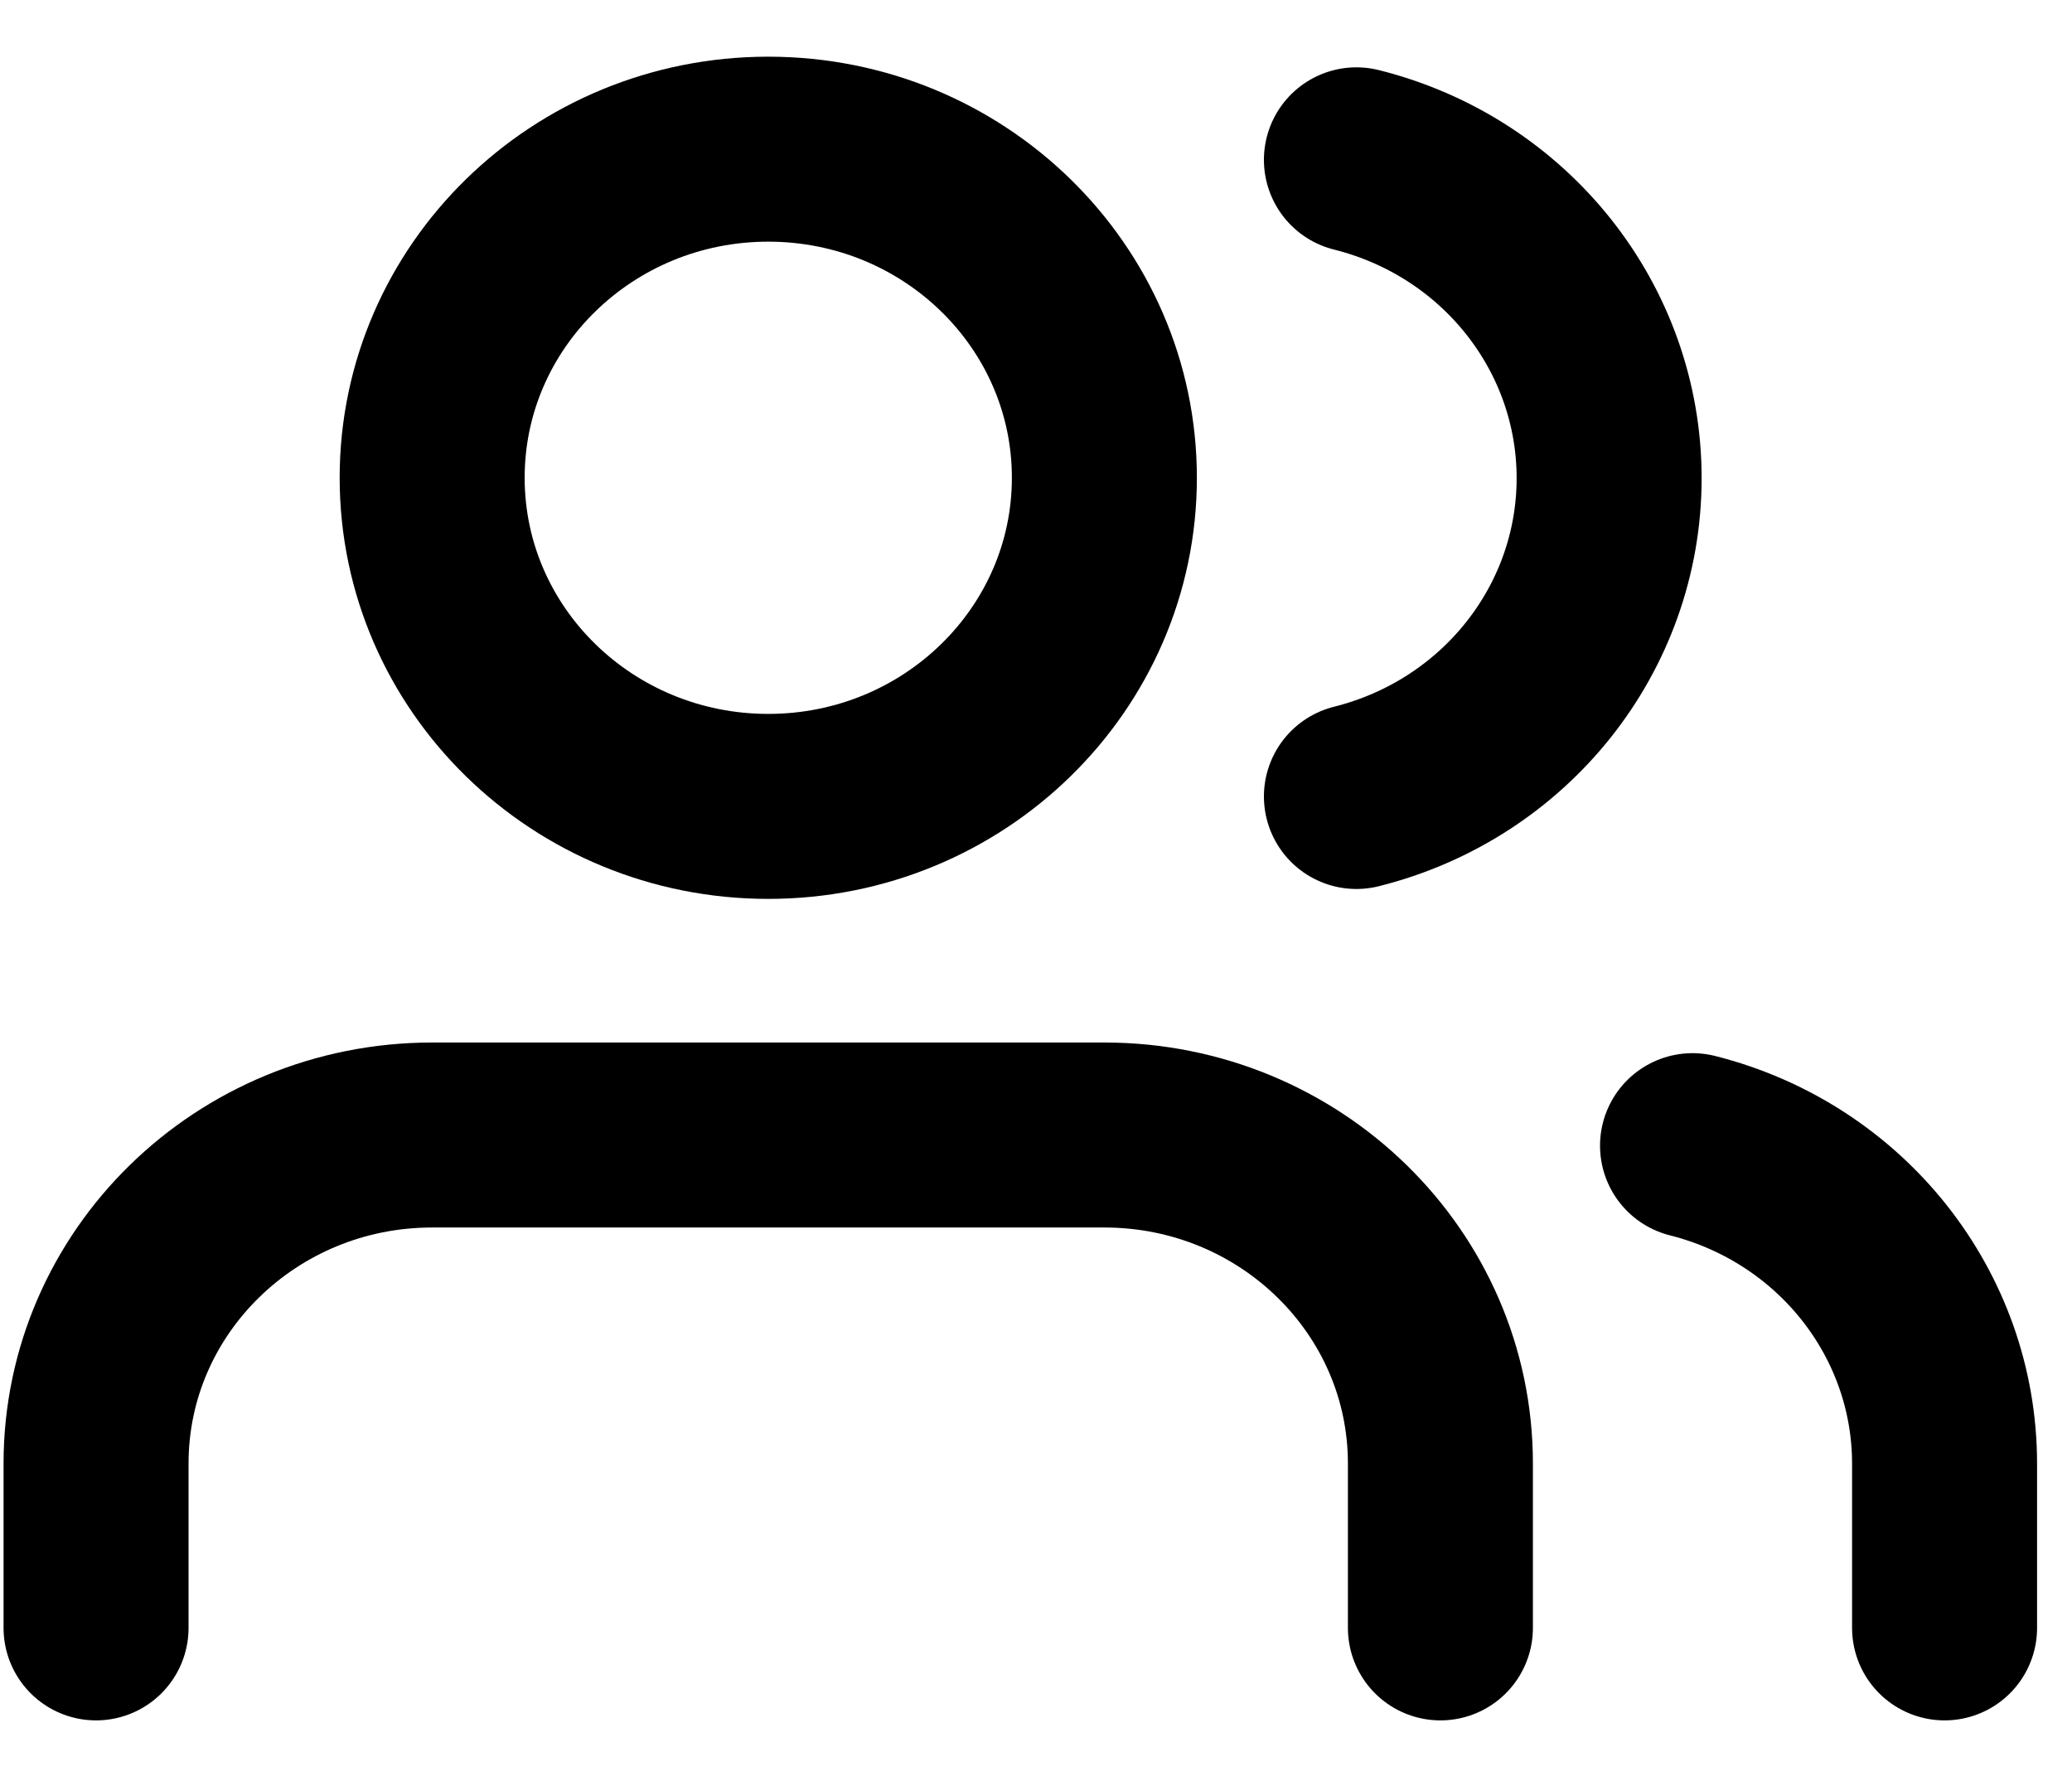 <svg width="28" height="24" viewBox="0 0 28 24" fill="none" xmlns="http://www.w3.org/2000/svg">
<path d="M19.465 22V19.779C19.465 17.327 17.432 15.339 14.924 15.339H5.84C3.331 15.339 1.298 17.327 1.298 19.779V22" stroke="black" stroke-width="2.5" stroke-linecap="round" stroke-linejoin="round"/>
<path fill-rule="evenodd" clip-rule="evenodd" d="M10.382 10.898C12.89 10.898 14.924 8.909 14.924 6.457C14.924 4.004 12.89 2.016 10.382 2.016C7.873 2.016 5.84 4.004 5.84 6.457C5.84 8.909 7.873 10.898 10.382 10.898Z" stroke="black" stroke-width="2.5" stroke-linecap="round" stroke-linejoin="round"/>
<path d="M26.278 22V19.779C26.277 17.756 24.876 15.989 22.872 15.483" stroke="black" stroke-width="2.5" stroke-linecap="round" stroke-linejoin="round"/>
<path d="M18.33 2.16C20.34 2.663 21.745 4.434 21.745 6.462C21.745 8.491 20.34 10.261 18.33 10.764" stroke="black" stroke-width="2.5" stroke-linecap="round" stroke-linejoin="round"/>
</svg>
